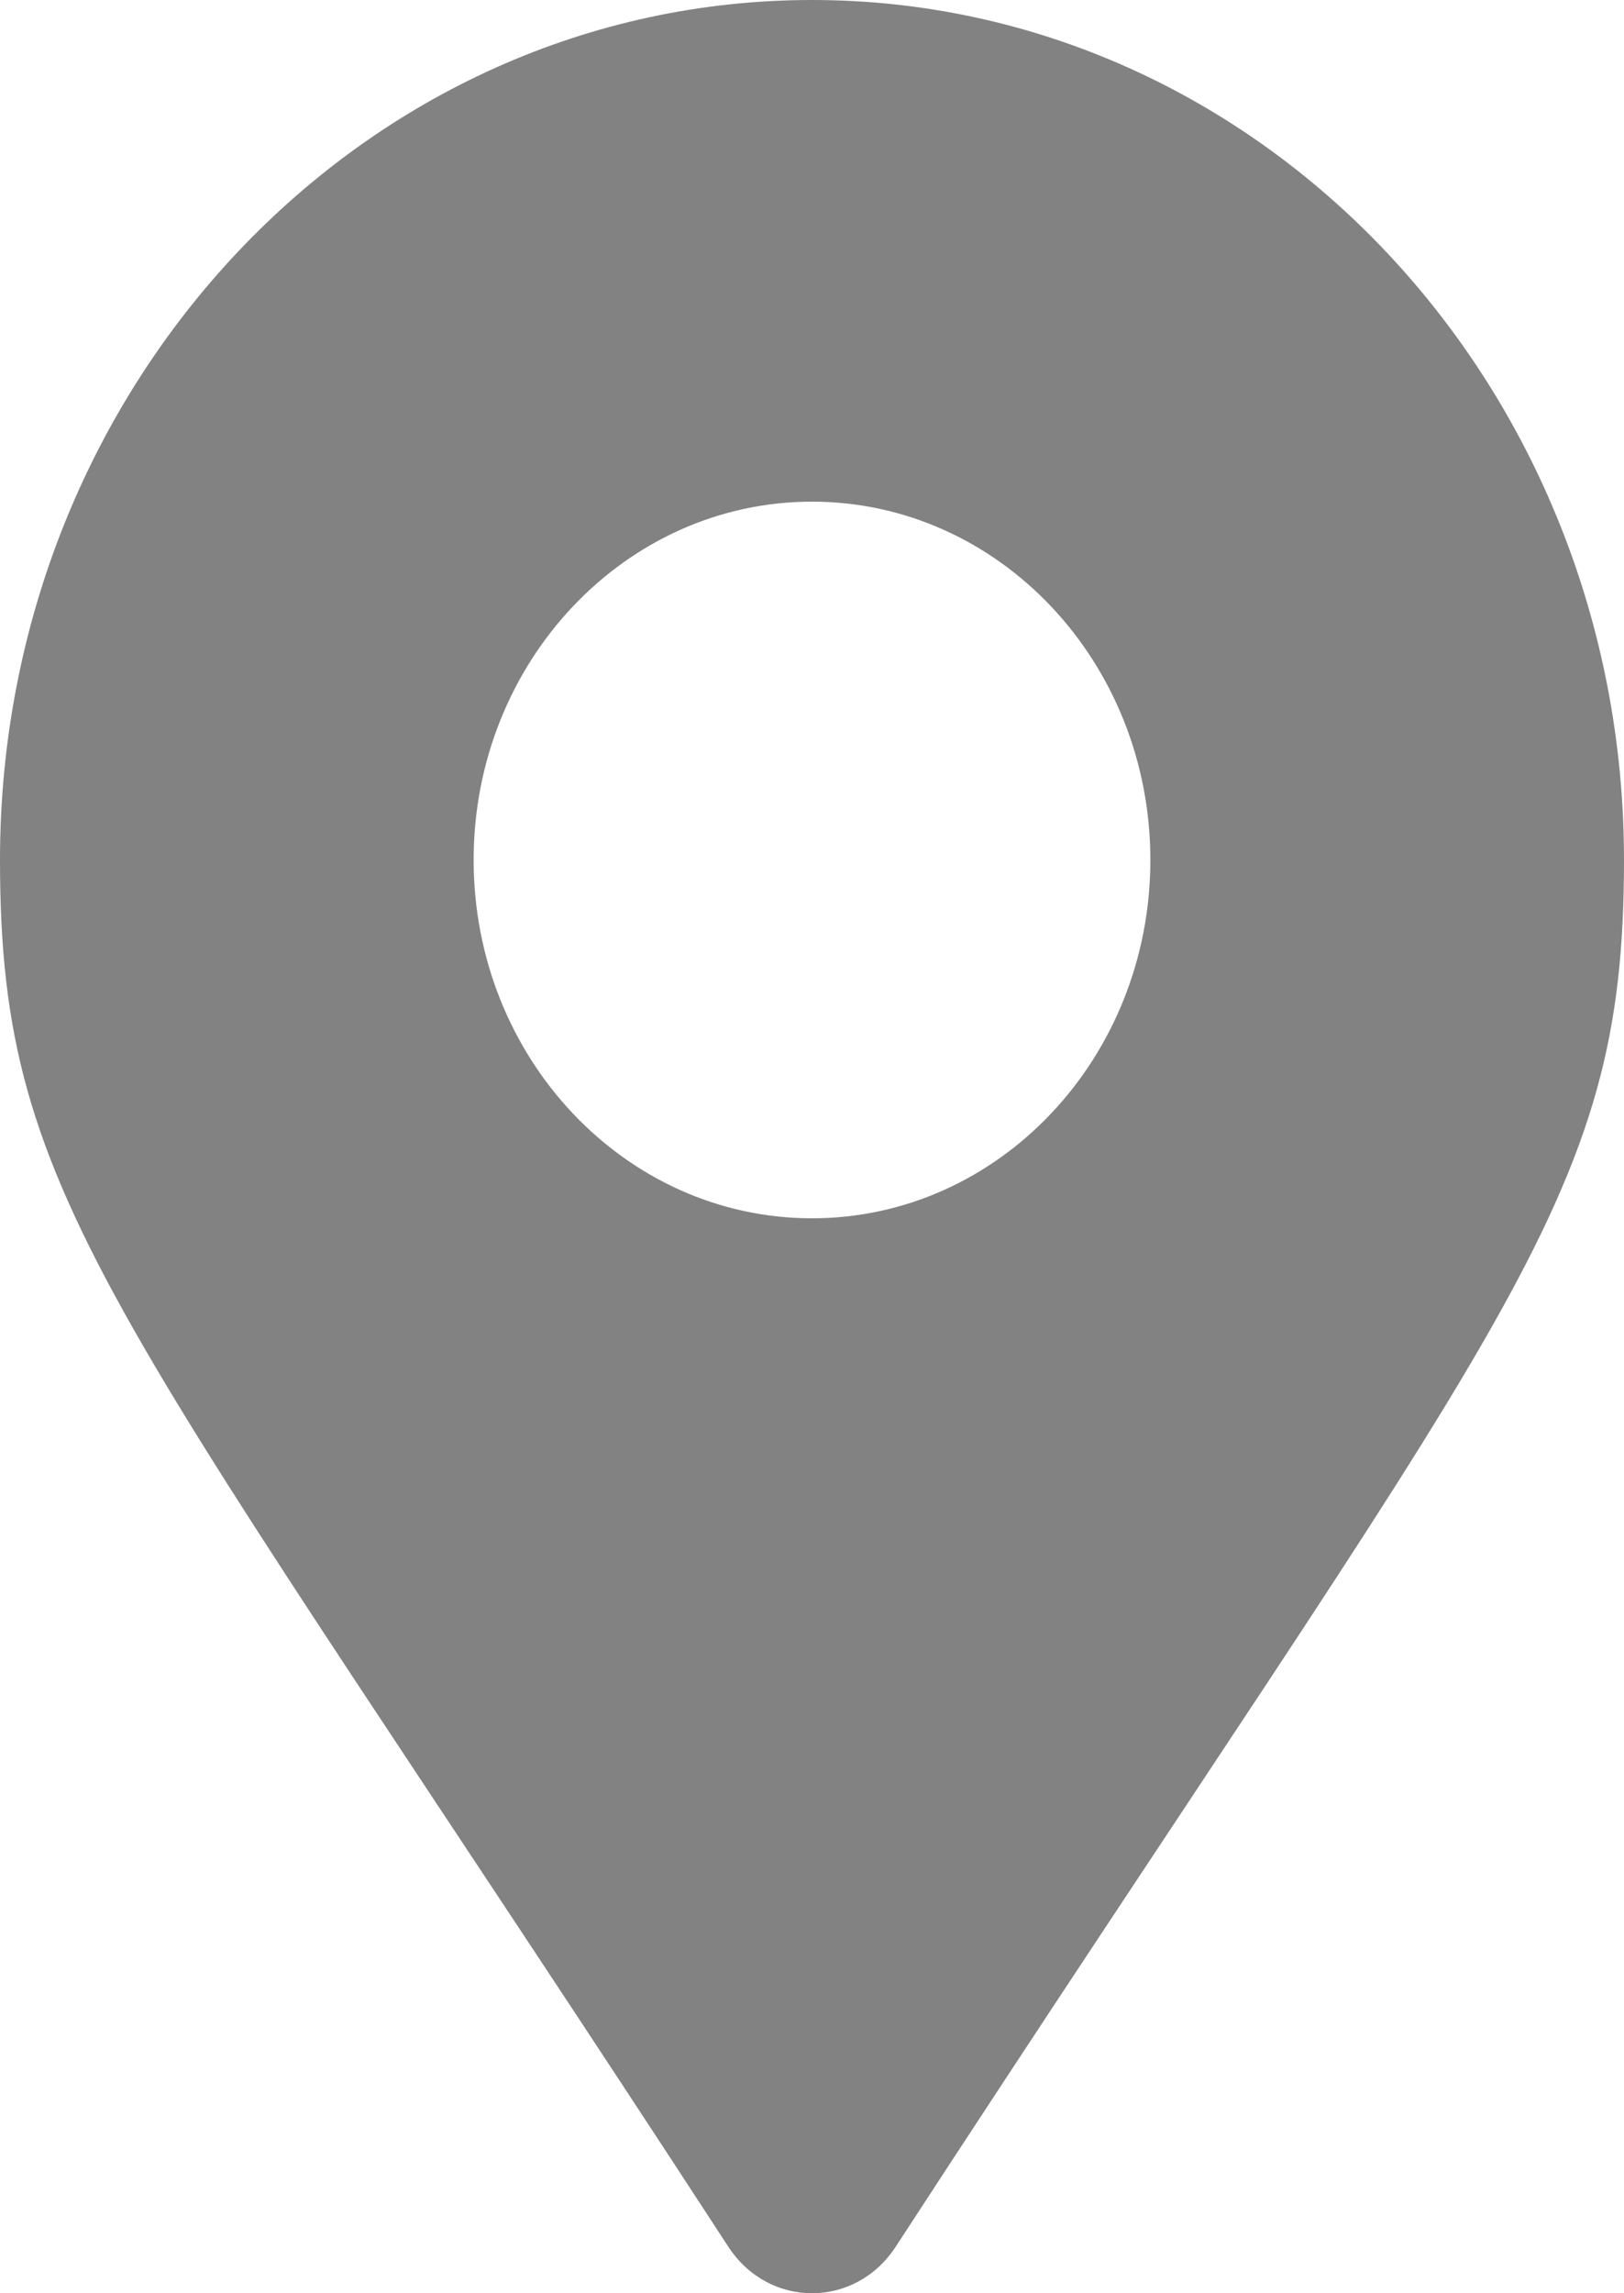 <svg width="17" height="24" viewBox="0 0 17 24" fill="none" xmlns="http://www.w3.org/2000/svg">
<path d="M7.626 23.516C1.194 13.642 0 12.629 0 9C0 4.029 3.806 0 8.5 0C13.194 0 17 4.029 17 9C17 12.629 15.806 13.642 9.374 23.516C8.951 24.161 8.049 24.161 7.626 23.516ZM8.5 12.75C10.456 12.75 12.042 11.071 12.042 9C12.042 6.929 10.456 5.25 8.5 5.25C6.544 5.25 4.958 6.929 4.958 9C4.958 11.071 6.544 12.75 8.5 12.75Z" fill="#828282"/>
</svg>
